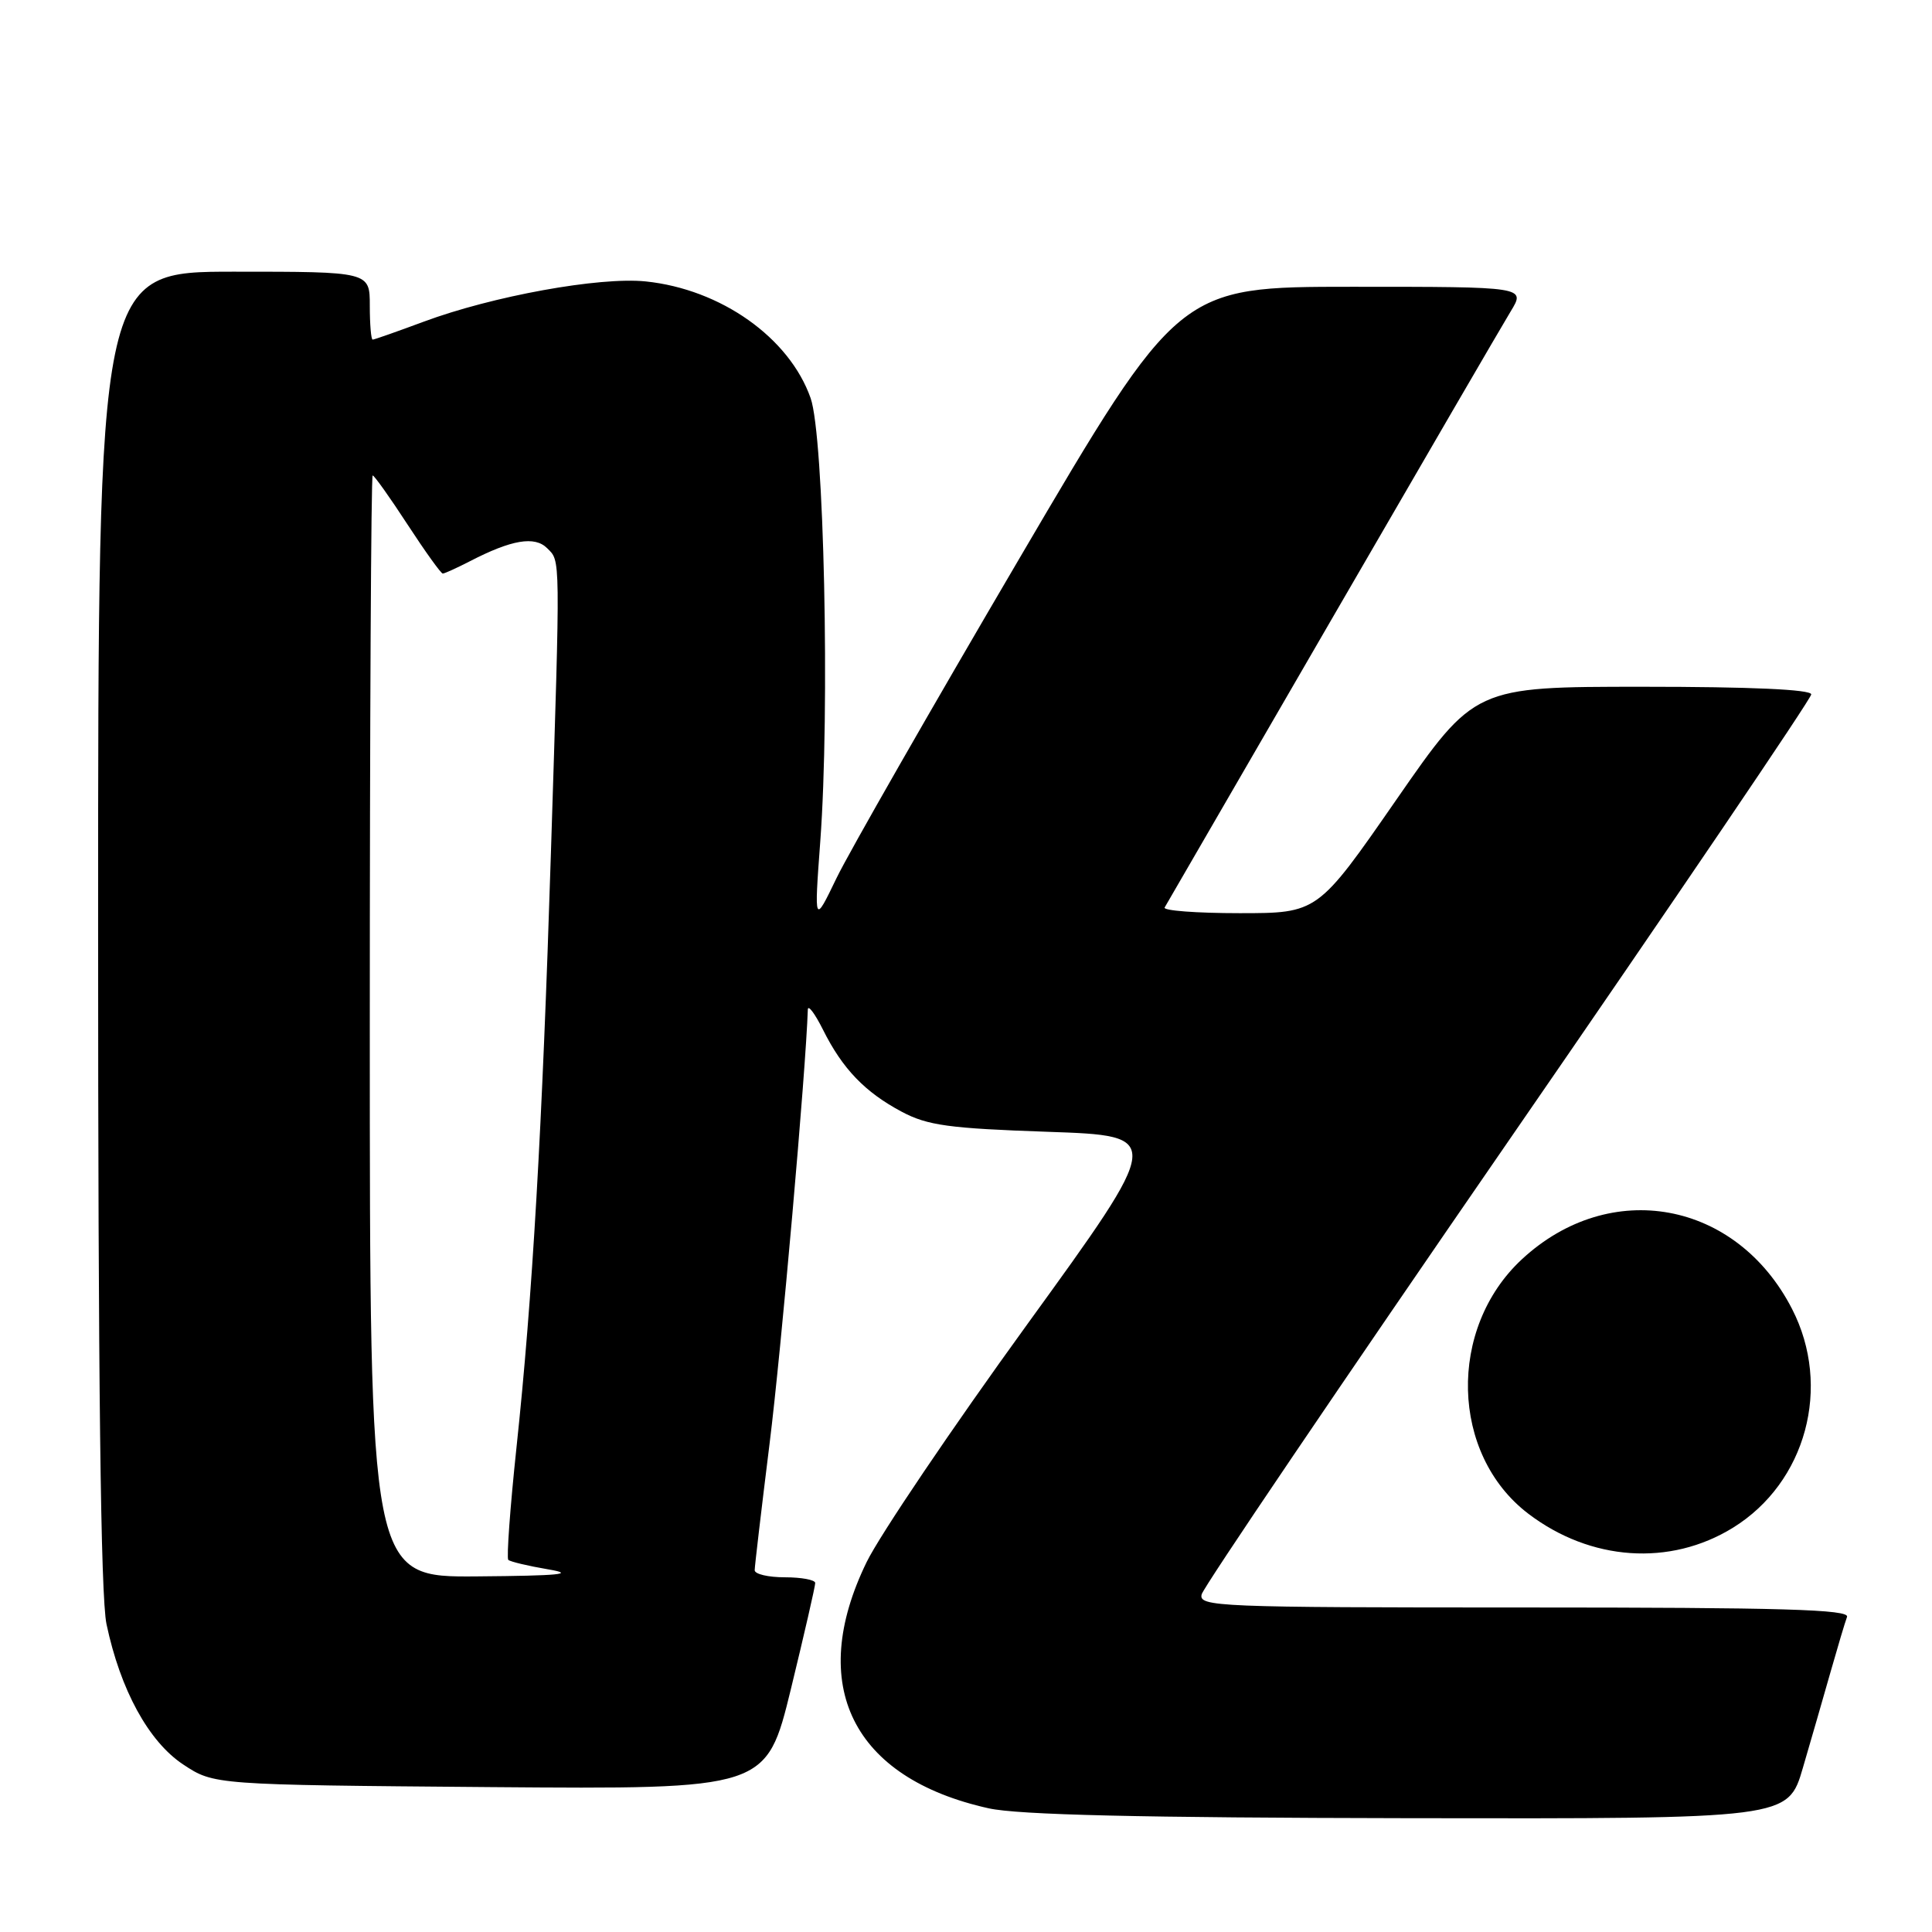 <?xml version="1.0" encoding="UTF-8" standalone="no"?>
<!DOCTYPE svg PUBLIC "-//W3C//DTD SVG 1.1//EN" "http://www.w3.org/Graphics/SVG/1.1/DTD/svg11.dtd" >
<svg xmlns="http://www.w3.org/2000/svg" xmlns:xlink="http://www.w3.org/1999/xlink" version="1.1" viewBox="0 0 256 256">
 <g >
 <path fill="currentColor"
d=" M 238.89 234.25 C 239.98 230.54 241.63 224.80 242.57 221.50 C 243.51 218.20 244.48 214.94 244.74 214.25 C 245.12 213.26 236.15 213.00 201.99 213.00 C 161.29 213.00 158.79 212.90 159.23 211.25 C 159.48 210.28 177.75 183.29 199.84 151.25 C 221.93 119.22 240.00 92.56 240.00 92.01 C 240.00 91.36 232.01 91.00 217.70 91.00 C 195.40 91.00 195.40 91.00 185.00 106.00 C 174.60 121.00 174.60 121.00 164.24 121.00 C 158.54 121.00 154.08 120.66 154.32 120.25 C 154.56 119.84 164.53 102.62 176.48 82.00 C 188.42 61.38 199.09 43.04 200.18 41.25 C 202.16 38.00 202.16 38.00 179.18 38.00 C 156.20 38.00 156.20 38.00 135.02 74.09 C 123.37 93.94 112.49 112.95 110.85 116.34 C 107.88 122.50 107.88 122.50 108.69 111.50 C 109.98 94.04 109.19 57.78 107.41 52.75 C 104.59 44.74 95.51 38.32 85.56 37.29 C 79.44 36.66 65.27 39.23 56.13 42.63 C 52.63 43.93 49.59 45.00 49.38 45.00 C 49.17 45.00 49.00 42.98 49.00 40.50 C 49.00 36.00 49.00 36.00 31.00 36.00 C 13.00 36.00 13.00 36.00 13.00 122.95 C 13.00 183.04 13.34 211.54 14.11 215.20 C 15.95 223.92 19.69 230.76 24.27 233.80 C 28.35 236.50 28.35 236.50 64.95 236.80 C 101.55 237.09 101.55 237.09 104.80 223.80 C 106.58 216.48 108.03 210.16 108.02 209.75 C 108.01 209.34 106.20 209.00 104.00 209.00 C 101.80 209.00 100.00 208.58 100.00 208.06 C 100.00 207.55 100.89 200.01 101.97 191.31 C 103.51 179.02 106.79 141.74 107.04 133.78 C 107.06 133.08 107.96 134.27 109.05 136.44 C 111.63 141.62 114.61 144.72 119.50 147.32 C 122.91 149.13 125.76 149.52 138.85 149.97 C 154.21 150.50 154.21 150.50 136.10 175.50 C 126.14 189.25 116.57 203.42 114.83 206.99 C 106.87 223.33 112.95 235.60 131.00 239.61 C 134.90 240.48 151.08 240.86 186.71 240.92 C 236.92 241.00 236.92 241.00 238.89 234.25 Z  M 229.63 202.43 C 239.32 196.44 242.75 183.75 237.46 173.45 C 230.10 159.09 213.35 156.02 201.66 166.86 C 191.79 176.02 192.20 192.71 202.49 200.56 C 210.75 206.86 221.29 207.58 229.63 202.43 Z  M 49.00 136.00 C 49.00 95.85 49.17 63.00 49.38 63.00 C 49.59 63.00 51.67 65.92 54.00 69.50 C 56.33 73.07 58.43 76.00 58.67 76.00 C 58.90 76.00 60.51 75.27 62.24 74.38 C 67.79 71.51 70.85 70.99 72.50 72.64 C 74.28 74.42 74.26 73.11 73.00 113.00 C 71.84 149.76 70.56 171.89 68.43 191.87 C 67.59 199.77 67.11 206.44 67.35 206.69 C 67.60 206.93 69.99 207.50 72.65 207.95 C 76.37 208.58 74.18 208.79 63.25 208.88 C 49.00 209.00 49.00 209.00 49.00 136.00 Z "/>
</g>
</svg>